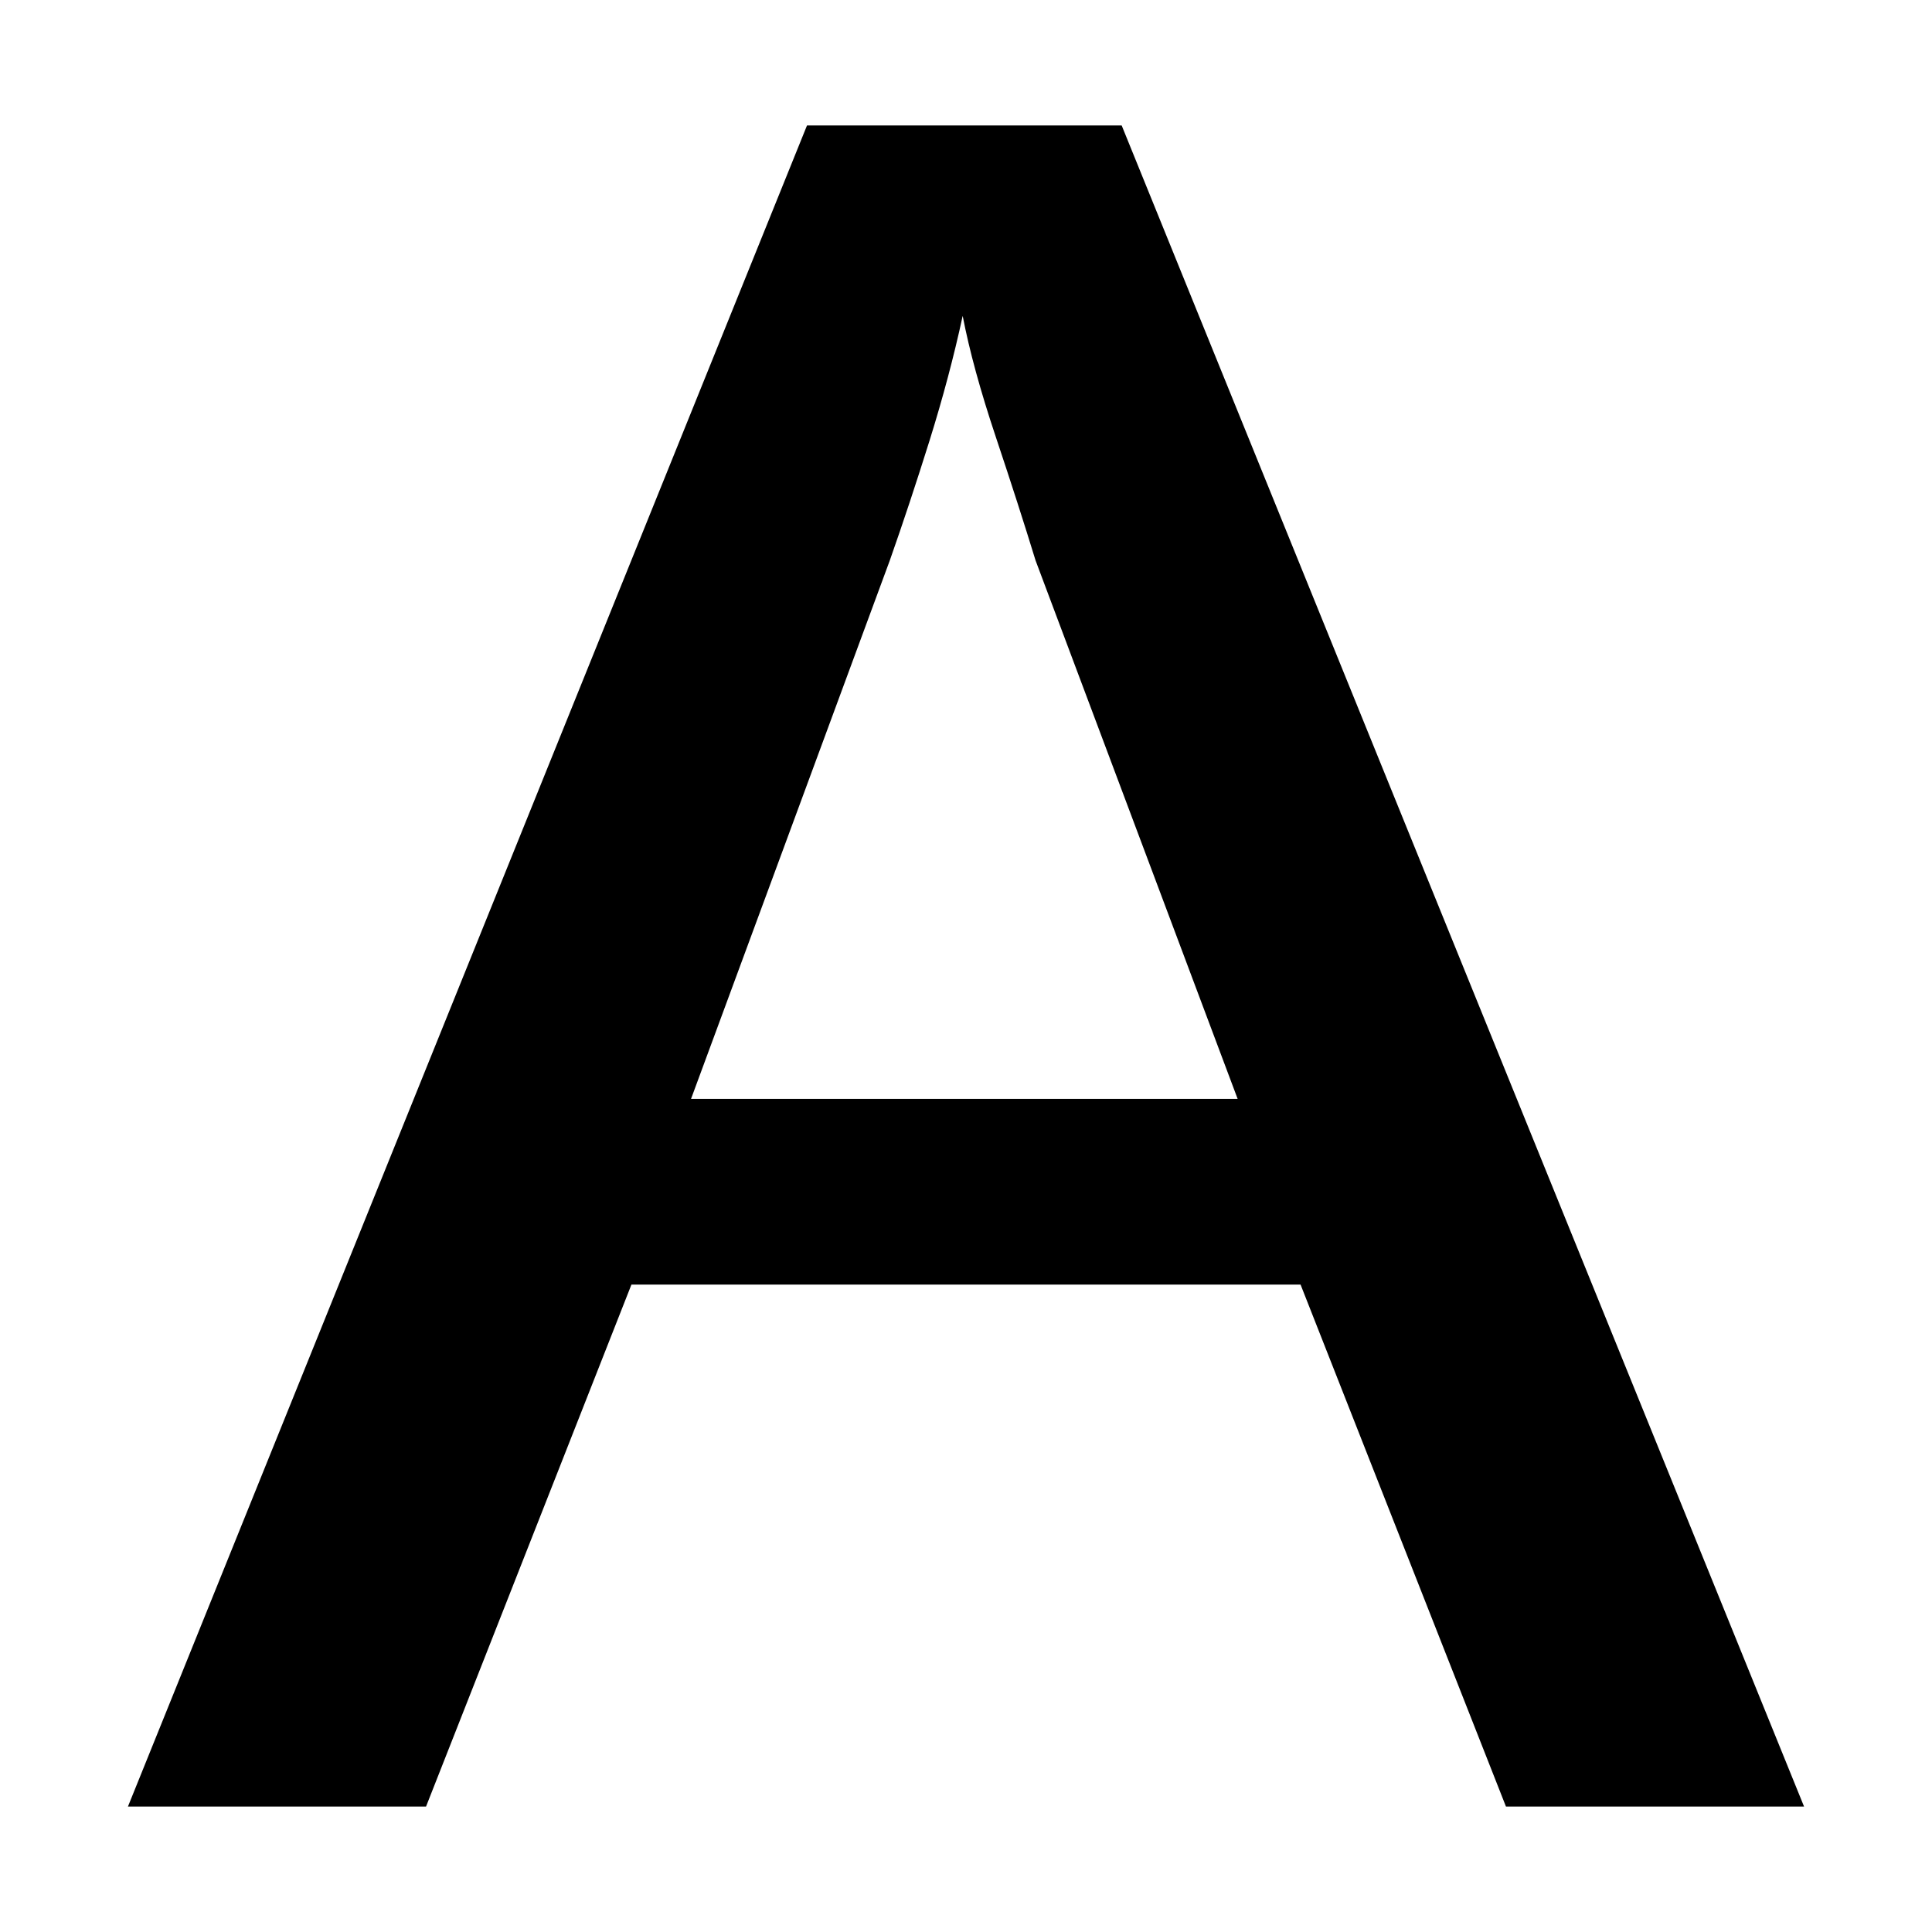 <?xml version="1.0" encoding="utf-8"?>
<svg viewBox="0 0 64 64" xmlns="http://www.w3.org/2000/svg">
  <defs/>
  <path d="M 49.887 59.845 L 43.083 42.554 L 20.917 42.554 L 14.113 59.845 L 4.238 59.845 L 26.733 4.156 L 37.157 4.156 L 59.762 59.845 L 49.887 59.845 Z M 34.304 18.565 C 33.938 17.37 33.5 16.008 32.988 14.476 C 32.475 12.944 32.11 11.607 31.89 10.464 C 31.598 11.815 31.231 13.19 30.793 14.593 C 30.354 15.995 29.915 17.319 29.476 18.565 L 22.892 36.401 L 40.998 36.401 L 34.304 18.565 Z" style="text-transform: capitalize;"/>
</svg>